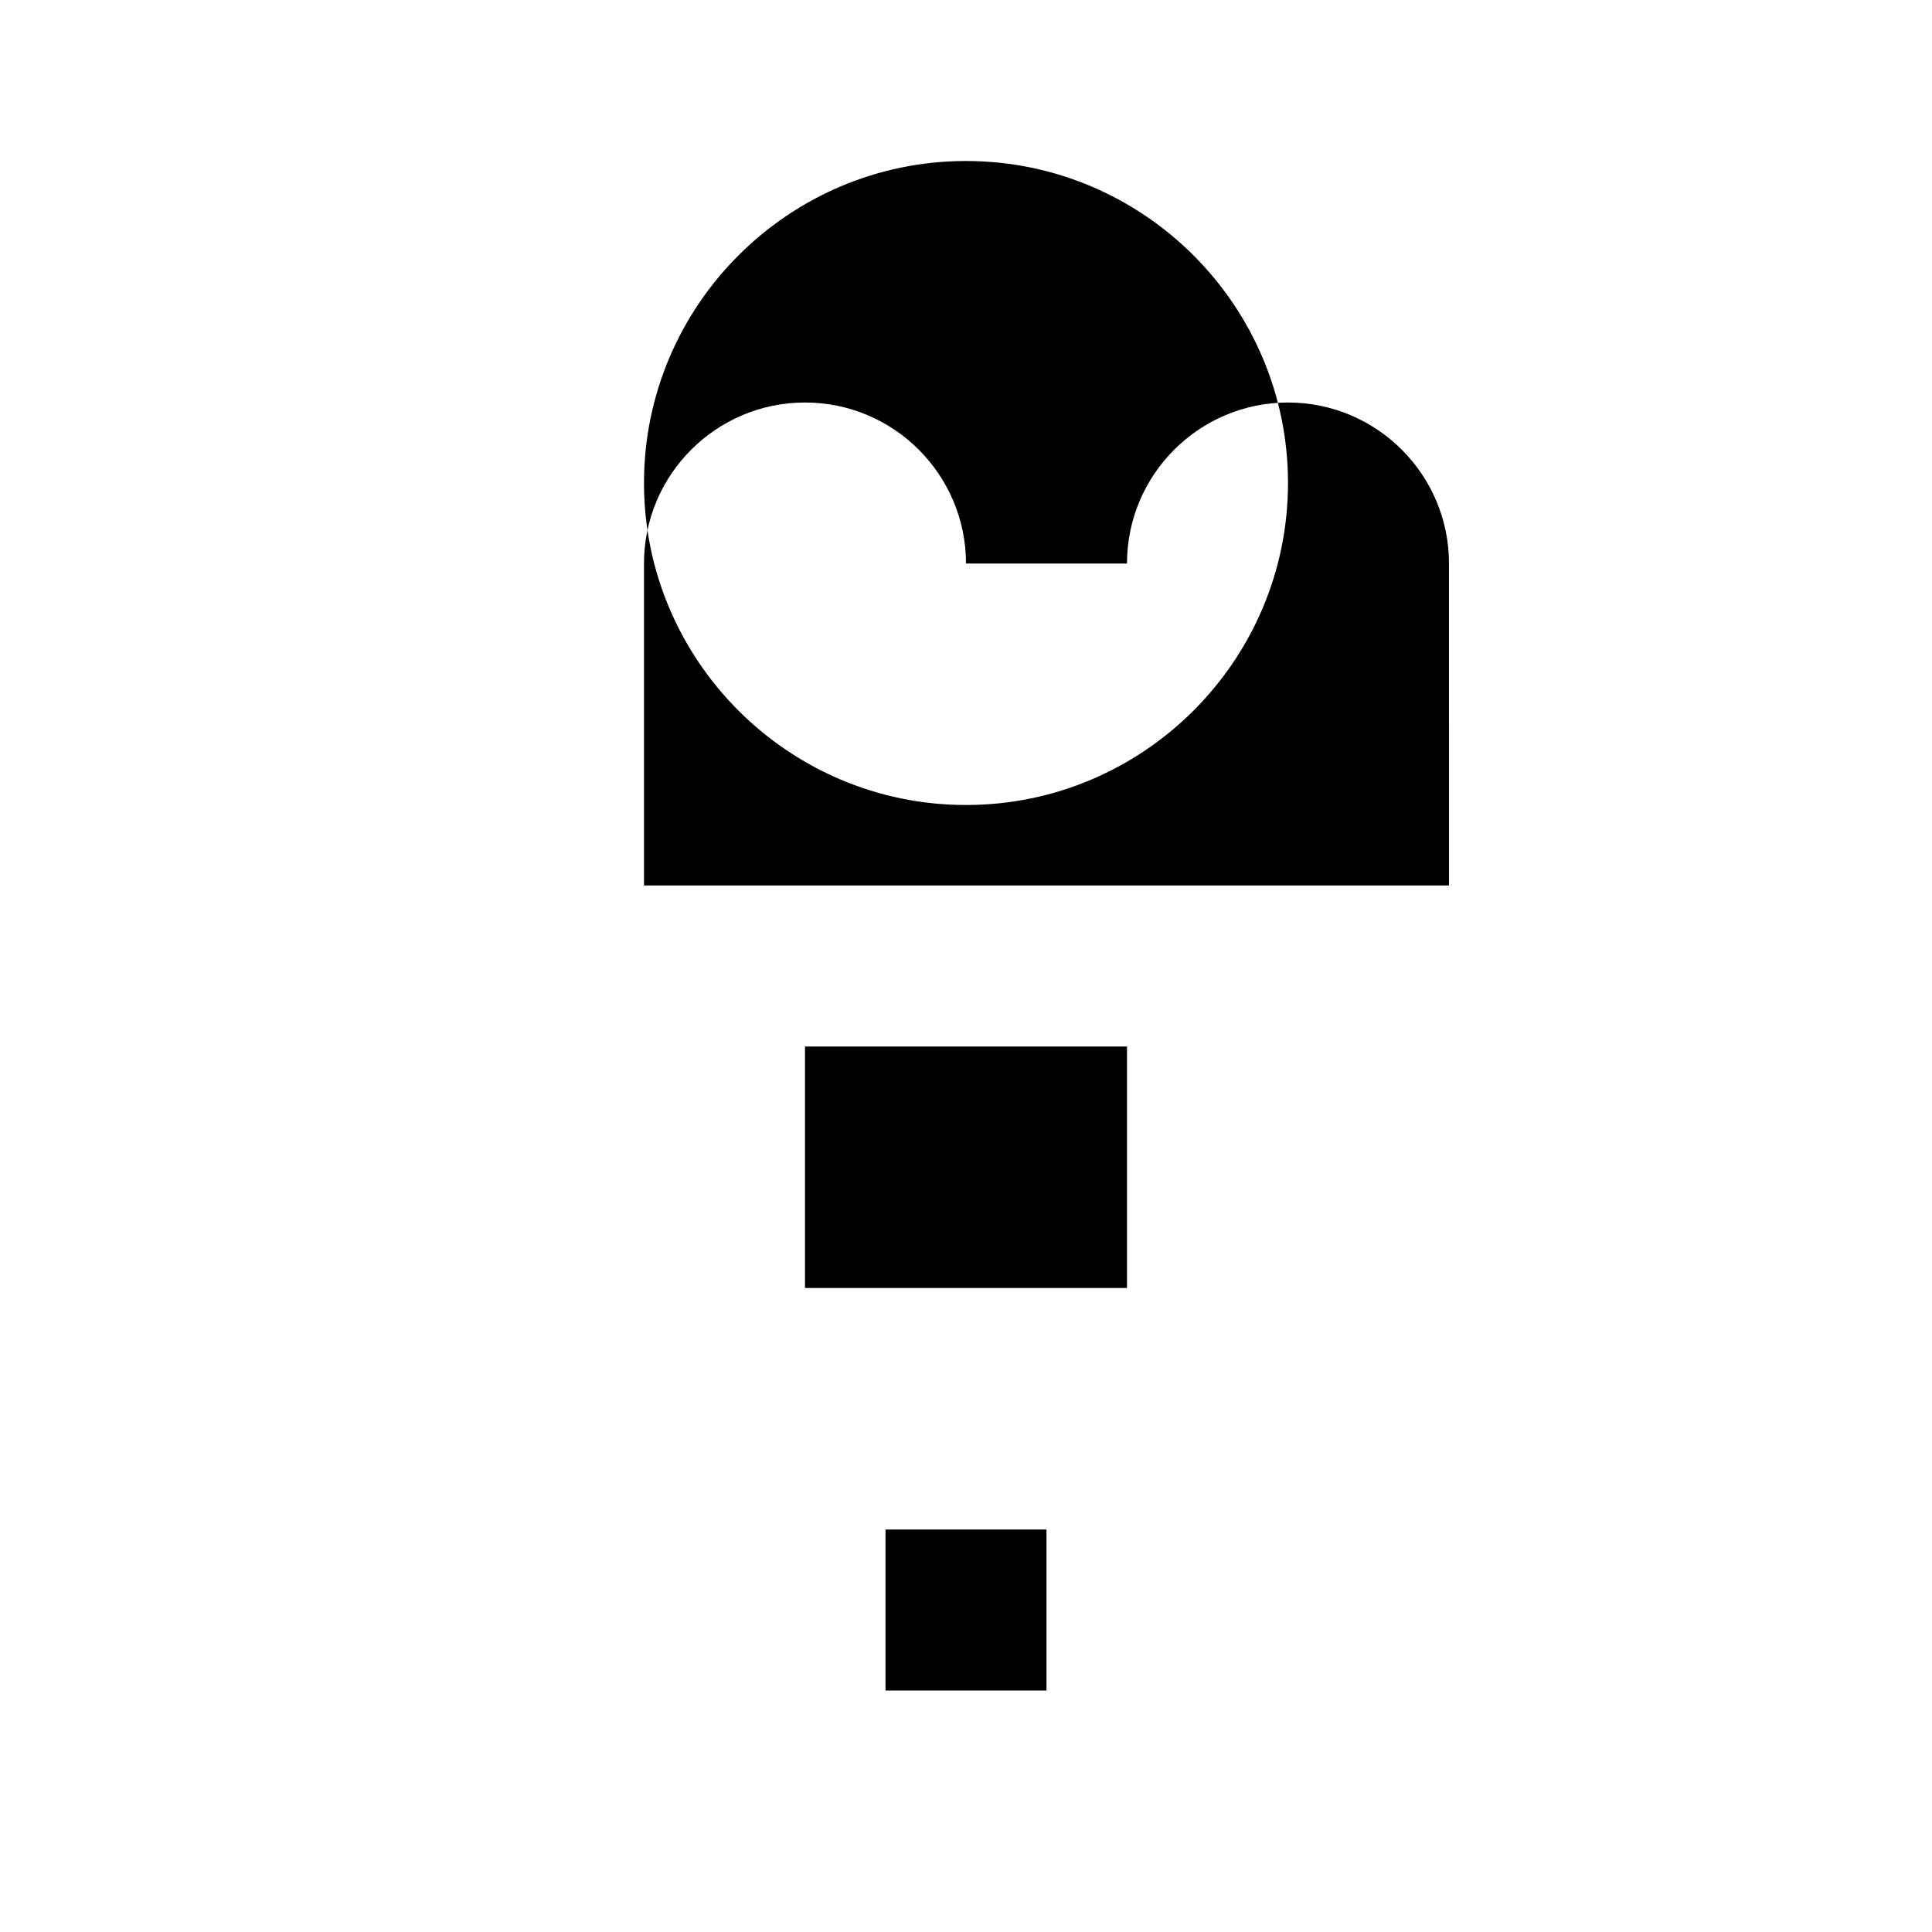 <svg xmlns="http://www.w3.org/2000/svg" viewBox="0 0 24 24" class="icon icon-chess-king">
  <path d="M12,2C9.795,2,8,3.795,8,6s1.795,4,4,4s4-1.795,4-4S14.205,2,12,2z M13,21h-2v-2h2V21z M14,16H10v-3h4V16z M16,11H8V7c0-1.103,0.897-2,2-2s2,0.897,2,2h2c0-1.103,0.897-2,2-2s2,0.897,2,2V11z"></path>
</svg>